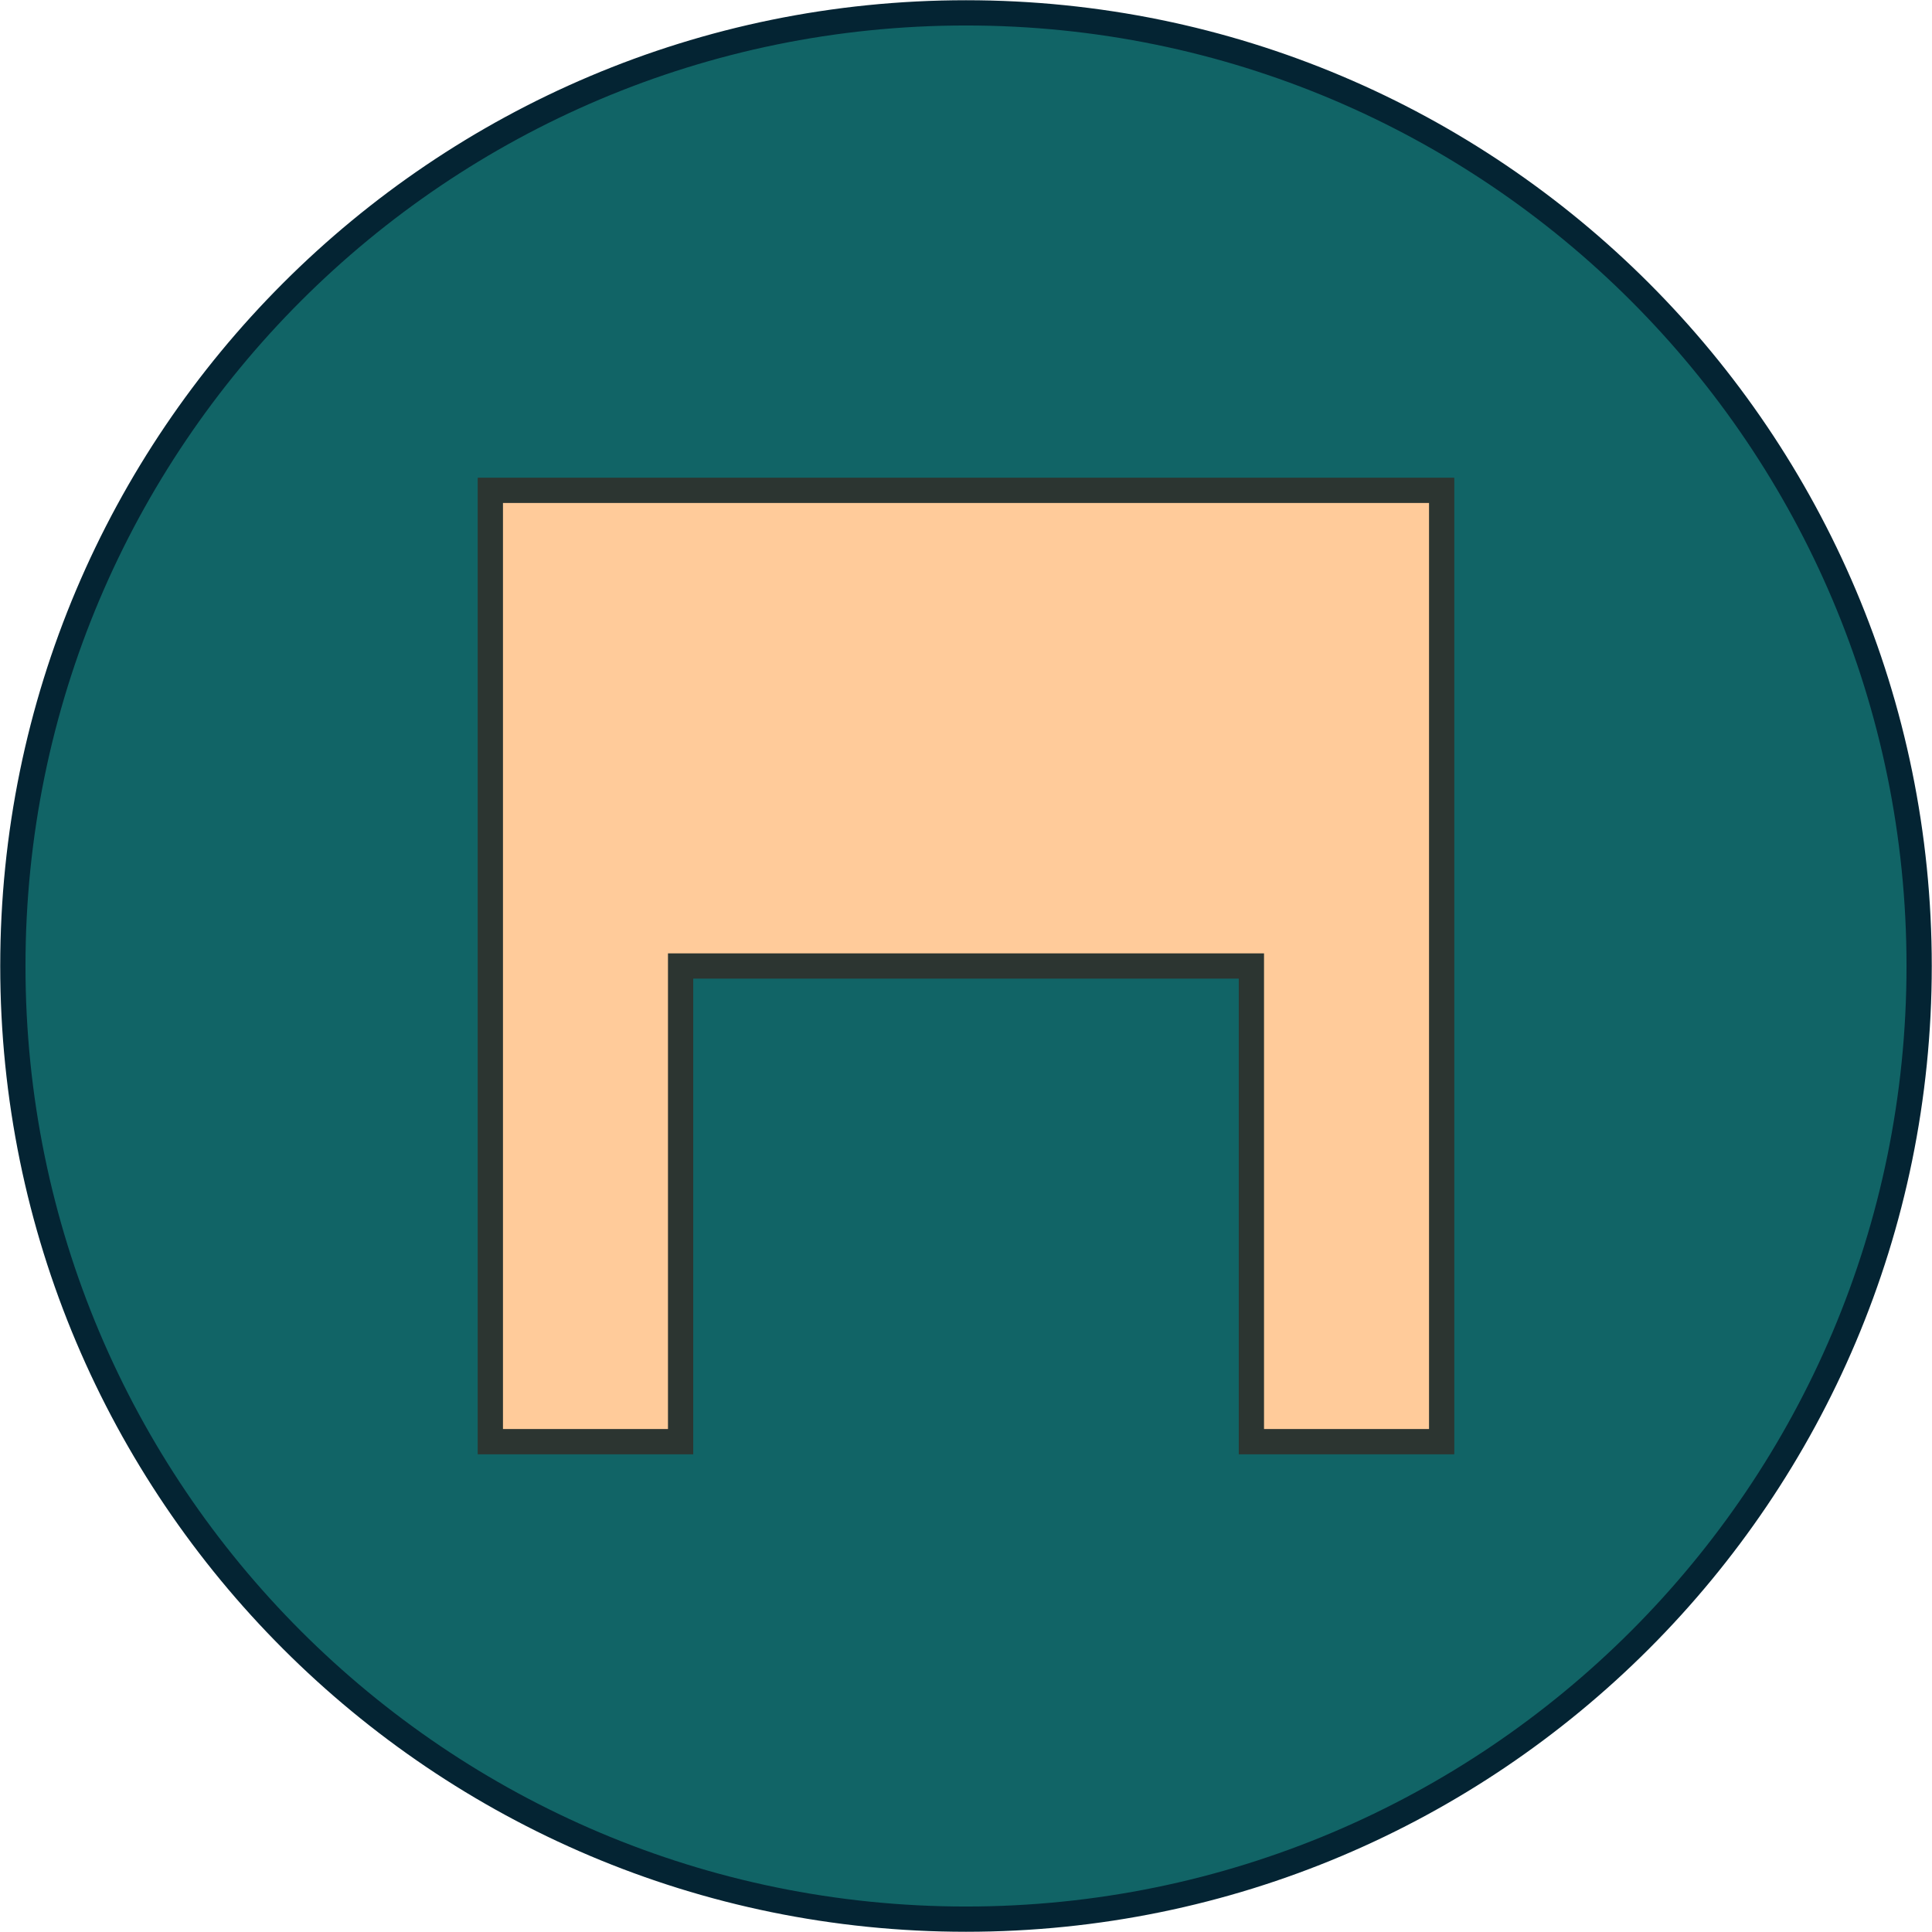 <svg width="526" height="526" xmlns="http://www.w3.org/2000/svg" xmlns:xlink="http://www.w3.org/1999/xlink" xml:space="preserve" overflow="hidden"><g transform="translate(-3618 -895)"><path d="M3621.5 1158C3621.5 1014.68 3737.68 898.5 3881 898.5 4024.32 898.5 4140.5 1014.68 4140.5 1158 4140.5 1301.32 4024.32 1417.5 3881 1417.5 3737.68 1417.5 3621.5 1301.32 3621.5 1158Z" stroke="#042433" stroke-width="6.875" stroke-miterlimit="8" fill="#116466" fill-rule="evenodd"/><path d="M259 0 0 0 0 129.5 0 259 51.8 259 51.8 129.5 207.2 129.5 207.2 259 259 259 259 129.5Z" stroke="#2C3531" stroke-width="6.875" stroke-miterlimit="8" fill="#FFCB9A" fill-rule="evenodd" transform="matrix(-1 0 0 1 4010.5 1028.5)"/></g></svg>